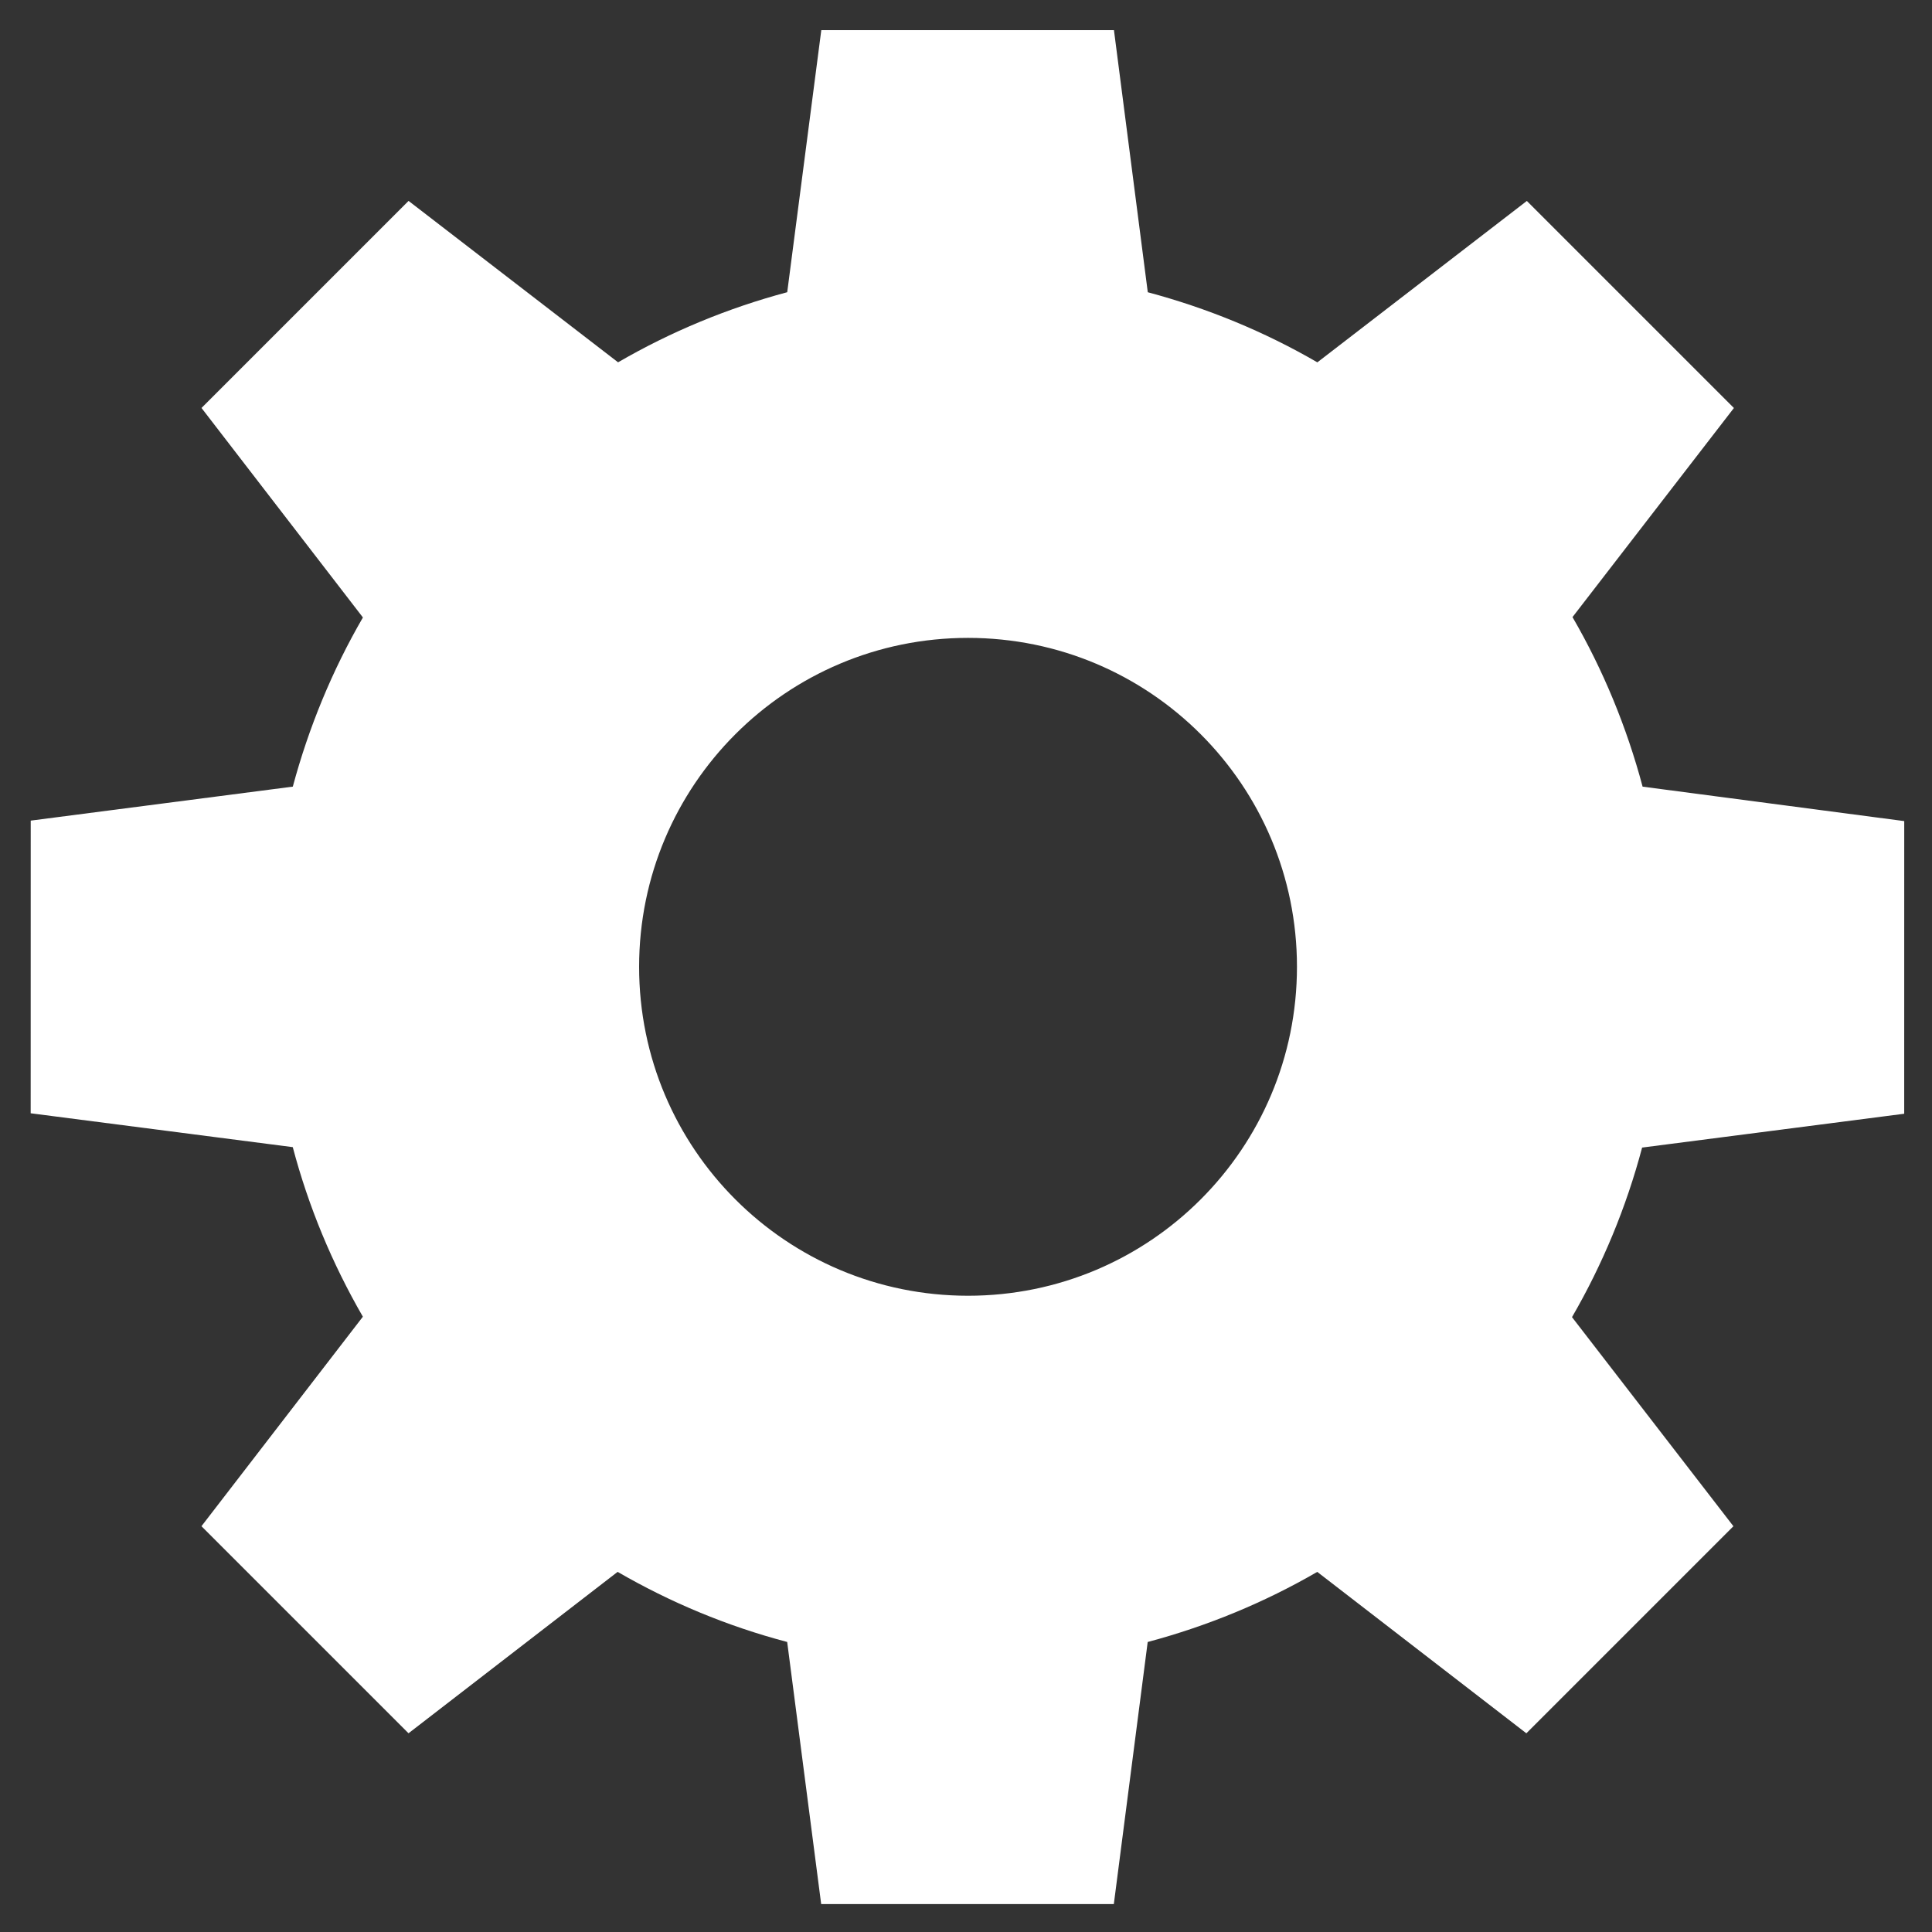 <?xml version="1.0" encoding="UTF-8"?>
<svg width="1792" height="1792" version="1.1" viewBox="0 0 474 474" xmlns="http://www.w3.org/2000/svg"><rect x="0" y="0" width="474" height="474" fill="#333333" stroke="none"/><path d="m403 193c-3.92-14.7-9.72-28.7-17.2-41.6l39.6-51.3-50.8-50.8-51.4 39.6c-13-7.55-27-13.3-41.6-17.2l-8.3-64.3-71.8-0.008-8.36 64.3c-14.5 3.87-28.5 9.65-41.5 17.2l-51.4-39.6-50.8 50.8 39.6 51.4c-7.54 13-13.3 27-17.2 41.5l-64.3 8.34-0.01 71.8 64.3 8.31c3.86 14.6 9.64 28.5 17.2 41.6l-39.6 51.4 50.8 50.8 51.3-39.6c12.9 7.47 26.8 13.3 41.6 17.2l8.34 64.3 71.8 7e-3 8.31-64.3c14.7-3.92 28.7-9.72 41.6-17.2l51.3 39.6 50.8-50.8-39.6-51.3c7.48-12.9 13.3-26.9 17.2-41.6l64.3-8.3 8e-3 -71.8zm-84.8 44.2c-5e-3 44.6-36.1 80.7-80.7 80.7-44.6-5e-3 -80.7-36.1-80.7-80.7 6e-3 -44.6 36.1-80.7 80.7-80.7 44.6 6e-3 80.7 36.1 80.7 80.7z" fill="#fff"/></svg>

